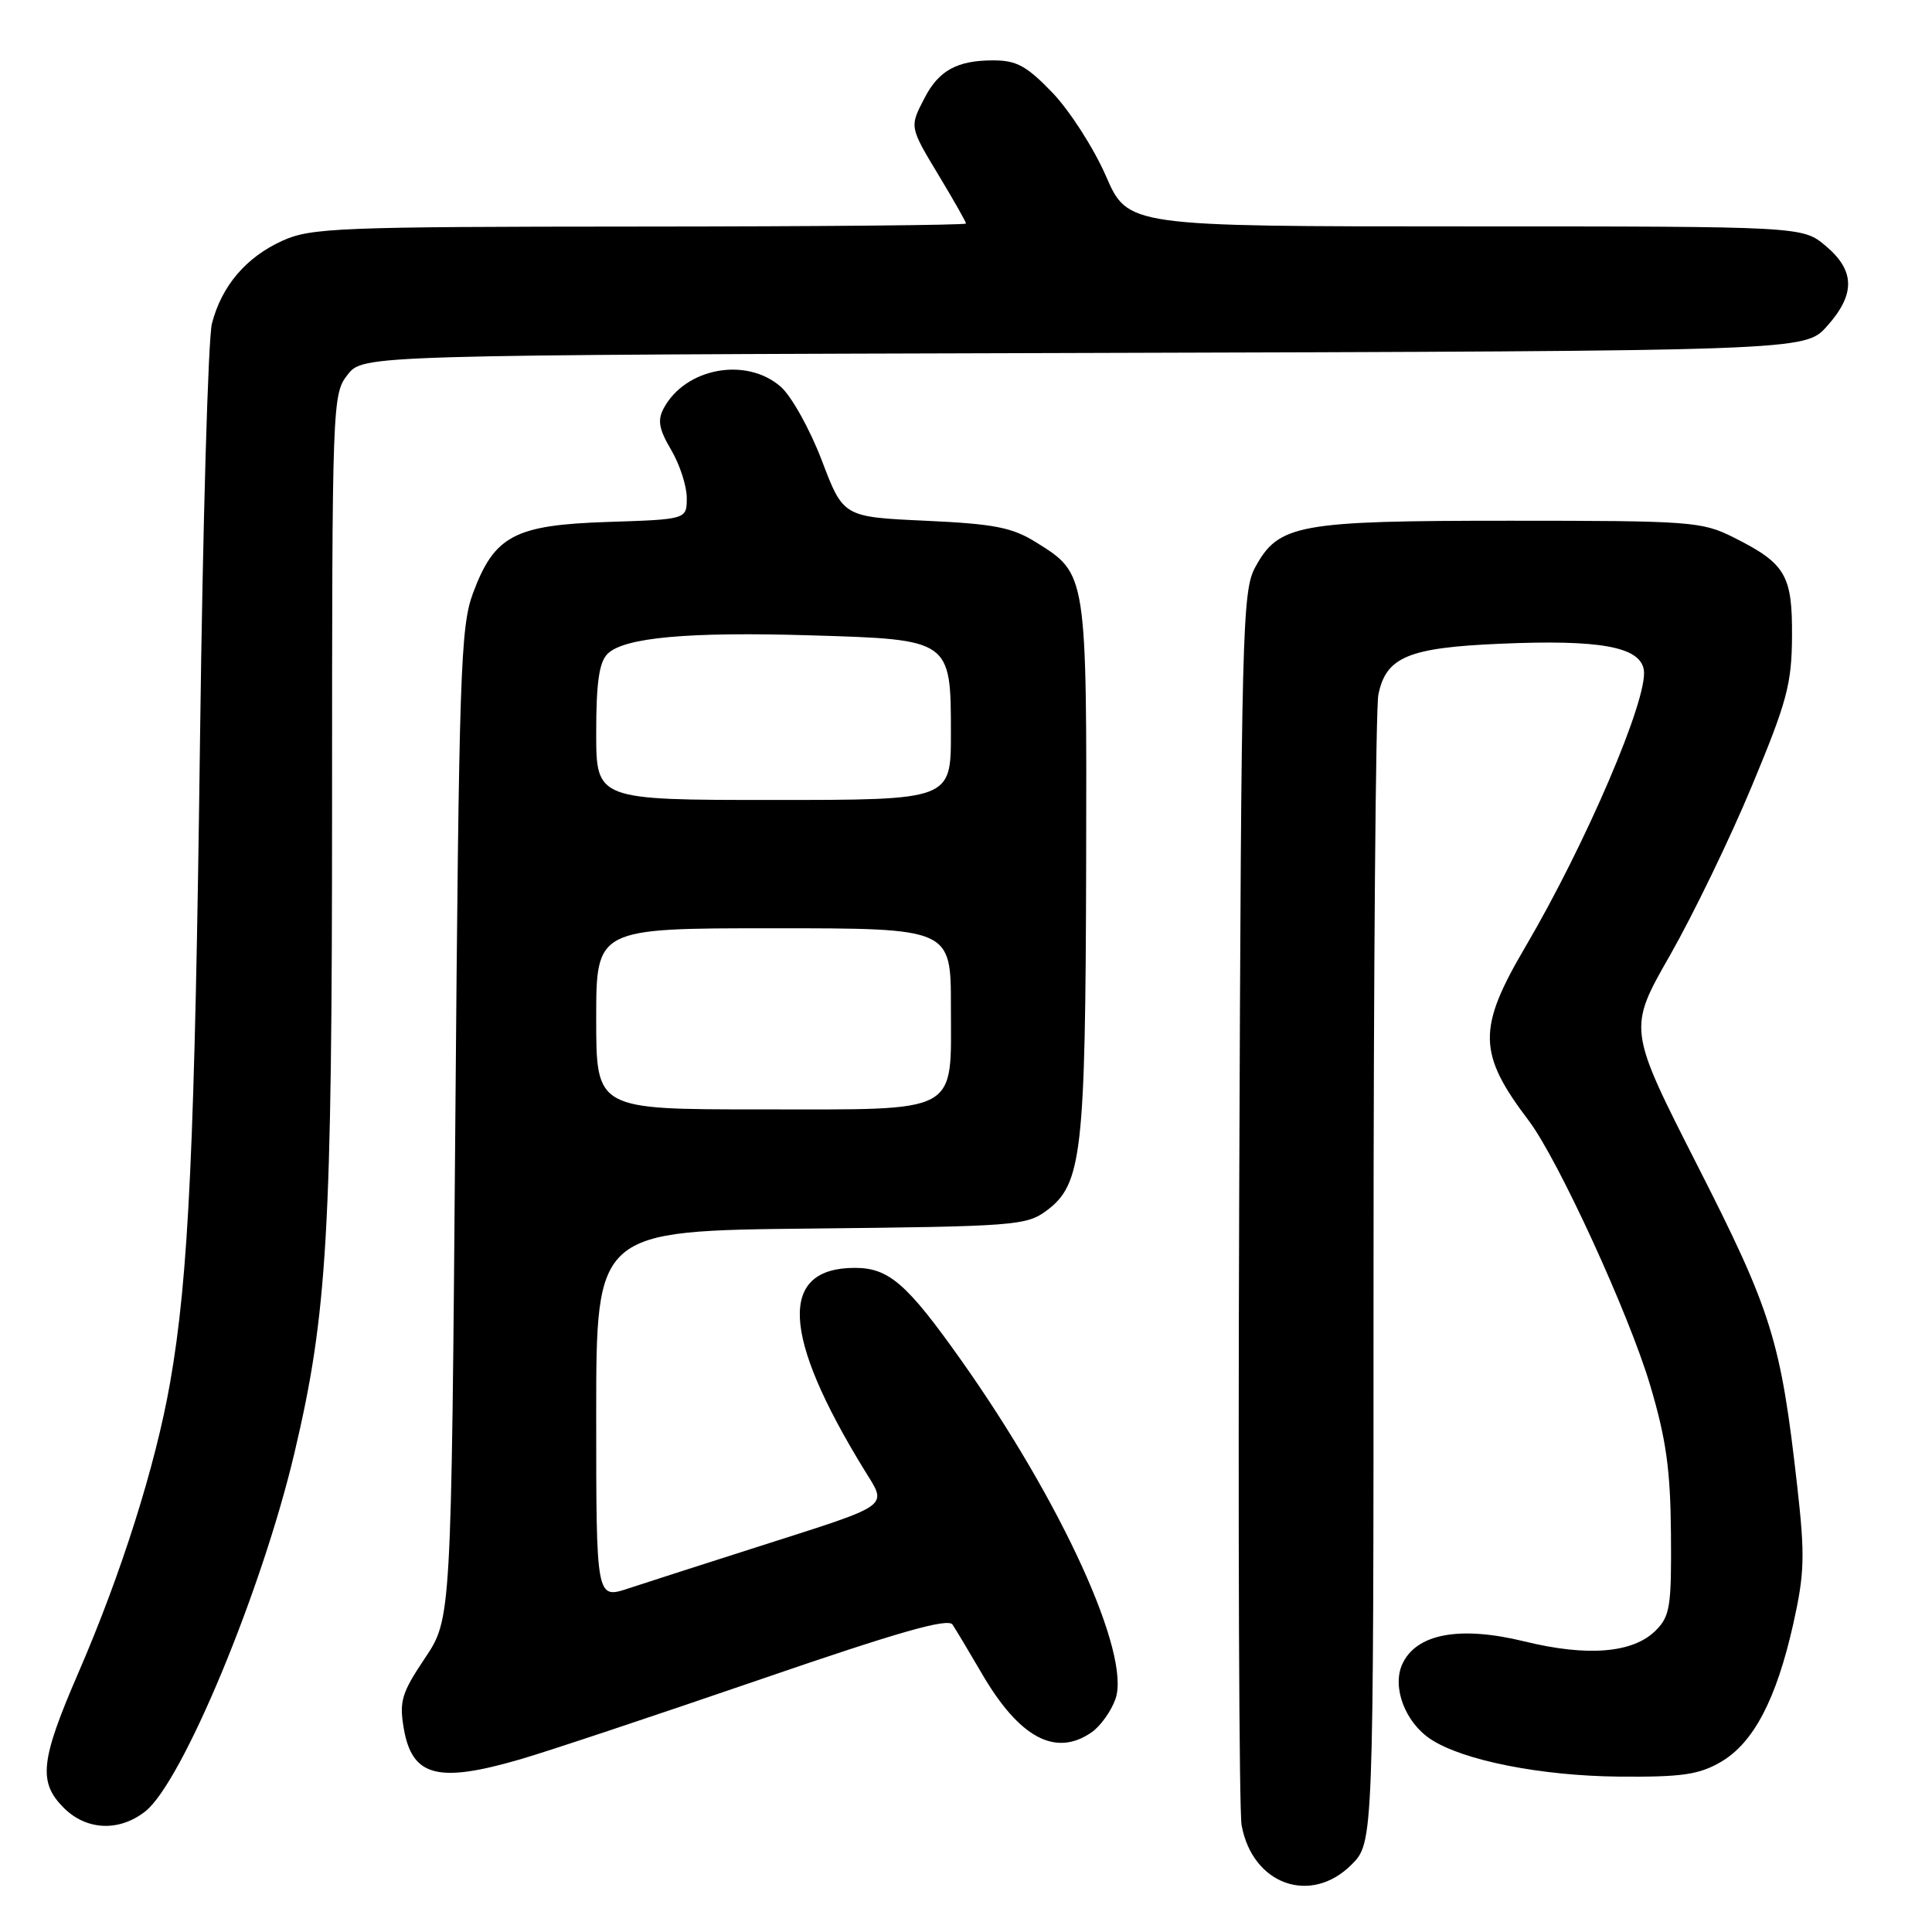 <?xml version="1.0" encoding="UTF-8" standalone="no"?>
<!DOCTYPE svg PUBLIC "-//W3C//DTD SVG 1.1//EN" "http://www.w3.org/Graphics/SVG/1.1/DTD/svg11.dtd" >
<svg xmlns="http://www.w3.org/2000/svg" xmlns:xlink="http://www.w3.org/1999/xlink" version="1.1" viewBox="0 0 256 256">
 <g >
 <path fill="currentColor"
d=" M 179.08 247.08 C 182.00 244.15 182.00 244.15 182.00 169.70 C 182.00 128.75 182.29 93.81 182.64 92.06 C 183.64 87.06 186.58 85.82 198.76 85.30 C 212.04 84.72 217.37 85.70 217.82 88.80 C 218.37 92.59 210.14 111.81 202.11 125.48 C 195.74 136.31 195.81 139.58 202.57 148.50 C 206.44 153.61 215.82 174.04 218.64 183.50 C 220.77 190.66 221.34 194.69 221.41 203.22 C 221.49 212.85 221.29 214.15 219.40 216.04 C 216.40 219.05 210.36 219.55 201.97 217.49 C 193.42 215.40 187.65 216.47 185.81 220.51 C 184.42 223.56 186.20 228.25 189.60 230.47 C 193.87 233.27 204.16 235.31 214.50 235.41 C 222.83 235.48 225.09 235.16 228.00 233.48 C 232.34 230.97 235.38 225.18 237.63 215.12 C 239.11 208.48 239.18 206.14 238.15 197.00 C 235.97 177.62 234.79 173.83 224.91 154.42 C 215.71 136.33 215.71 136.33 221.29 126.57 C 224.35 121.19 229.24 111.11 232.13 104.15 C 236.78 93.00 237.41 90.65 237.45 84.36 C 237.51 76.18 236.61 74.66 229.65 71.18 C 225.51 69.11 223.98 69.00 200.11 69.00 C 171.95 69.00 169.43 69.46 166.32 75.17 C 164.61 78.30 164.48 83.41 164.20 158.50 C 164.04 202.50 164.18 240.01 164.52 241.86 C 165.96 249.72 173.67 252.48 179.08 247.08 Z  M 19.25 240.02 C 24.15 236.16 34.70 210.81 39.02 192.50 C 43.39 173.99 44.00 163.44 44.00 106.43 C 44.00 53.28 44.04 52.22 46.06 49.65 C 48.11 47.04 48.11 47.04 143.64 46.77 C 239.16 46.50 239.16 46.50 242.08 43.23 C 245.87 39.00 245.82 35.87 241.92 32.59 C 238.85 30.00 238.85 30.00 194.15 30.00 C 149.45 30.00 149.45 30.00 146.54 23.32 C 144.94 19.65 141.76 14.70 139.49 12.32 C 136.05 8.74 134.71 8.00 131.61 8.00 C 126.83 8.00 124.40 9.33 122.51 12.98 C 120.50 16.86 120.48 16.76 124.50 23.43 C 126.43 26.63 128.00 29.41 128.00 29.62 C 128.00 29.83 108.54 30.01 84.75 30.02 C 44.81 30.04 41.19 30.19 37.42 31.90 C 32.59 34.09 29.36 37.90 28.08 42.88 C 27.58 44.87 26.87 69.45 26.51 97.50 C 25.82 151.74 25.01 169.20 22.53 183.26 C 20.60 194.24 16.08 208.51 10.39 221.64 C 5.34 233.30 5.04 236.13 8.45 239.55 C 11.46 242.55 15.79 242.74 19.25 240.02 Z  M 69.00 233.10 C 72.58 232.06 86.73 227.34 100.46 222.63 C 119.07 216.23 125.62 214.36 126.22 215.27 C 126.67 215.95 128.40 218.85 130.08 221.72 C 135.06 230.29 139.89 232.87 144.67 229.52 C 145.84 228.70 147.25 226.71 147.81 225.11 C 149.87 219.21 140.69 199.08 127.37 180.25 C 120.17 170.08 117.78 168.00 113.27 168.00 C 103.16 168.00 103.56 176.89 114.48 194.70 C 117.61 199.80 118.46 199.18 100.50 204.93 C 93.35 207.21 85.59 209.71 83.25 210.48 C 79.00 211.88 79.00 211.88 79.00 187.48 C 79.00 163.09 79.00 163.09 107.43 162.79 C 134.47 162.51 136.00 162.40 138.68 160.41 C 143.36 156.93 143.83 152.85 143.92 114.70 C 144.01 75.90 144.03 76.05 137.27 71.85 C 134.10 69.88 131.76 69.42 122.62 69.00 C 111.74 68.50 111.74 68.50 108.89 61.00 C 107.32 56.88 104.87 52.49 103.46 51.25 C 98.89 47.25 90.81 48.74 87.94 54.11 C 87.10 55.68 87.31 56.87 88.93 59.61 C 90.07 61.54 91.00 64.40 91.00 65.97 C 91.00 68.82 91.00 68.82 80.57 69.16 C 68.18 69.56 65.52 70.97 62.68 78.58 C 61.02 83.05 60.82 88.91 60.33 148.98 C 59.80 214.50 59.80 214.50 56.31 219.71 C 53.24 224.29 52.89 225.41 53.49 228.96 C 54.58 235.42 57.97 236.32 69.00 233.10 Z  M 79.00 135.00 C 79.00 123.00 79.00 123.00 102.50 123.00 C 126.00 123.00 126.00 123.00 126.00 133.35 C 126.00 147.82 127.51 147.00 100.67 147.00 C 79.00 147.00 79.00 147.00 79.00 135.00 Z  M 79.00 97.07 C 79.00 90.47 79.39 87.75 80.50 86.64 C 82.68 84.47 91.18 83.69 107.53 84.19 C 125.98 84.74 126.00 84.75 126.00 97.15 C 126.00 106.00 126.00 106.00 102.50 106.00 C 79.00 106.00 79.00 106.00 79.00 97.07 Z "/>
</g>
</svg>